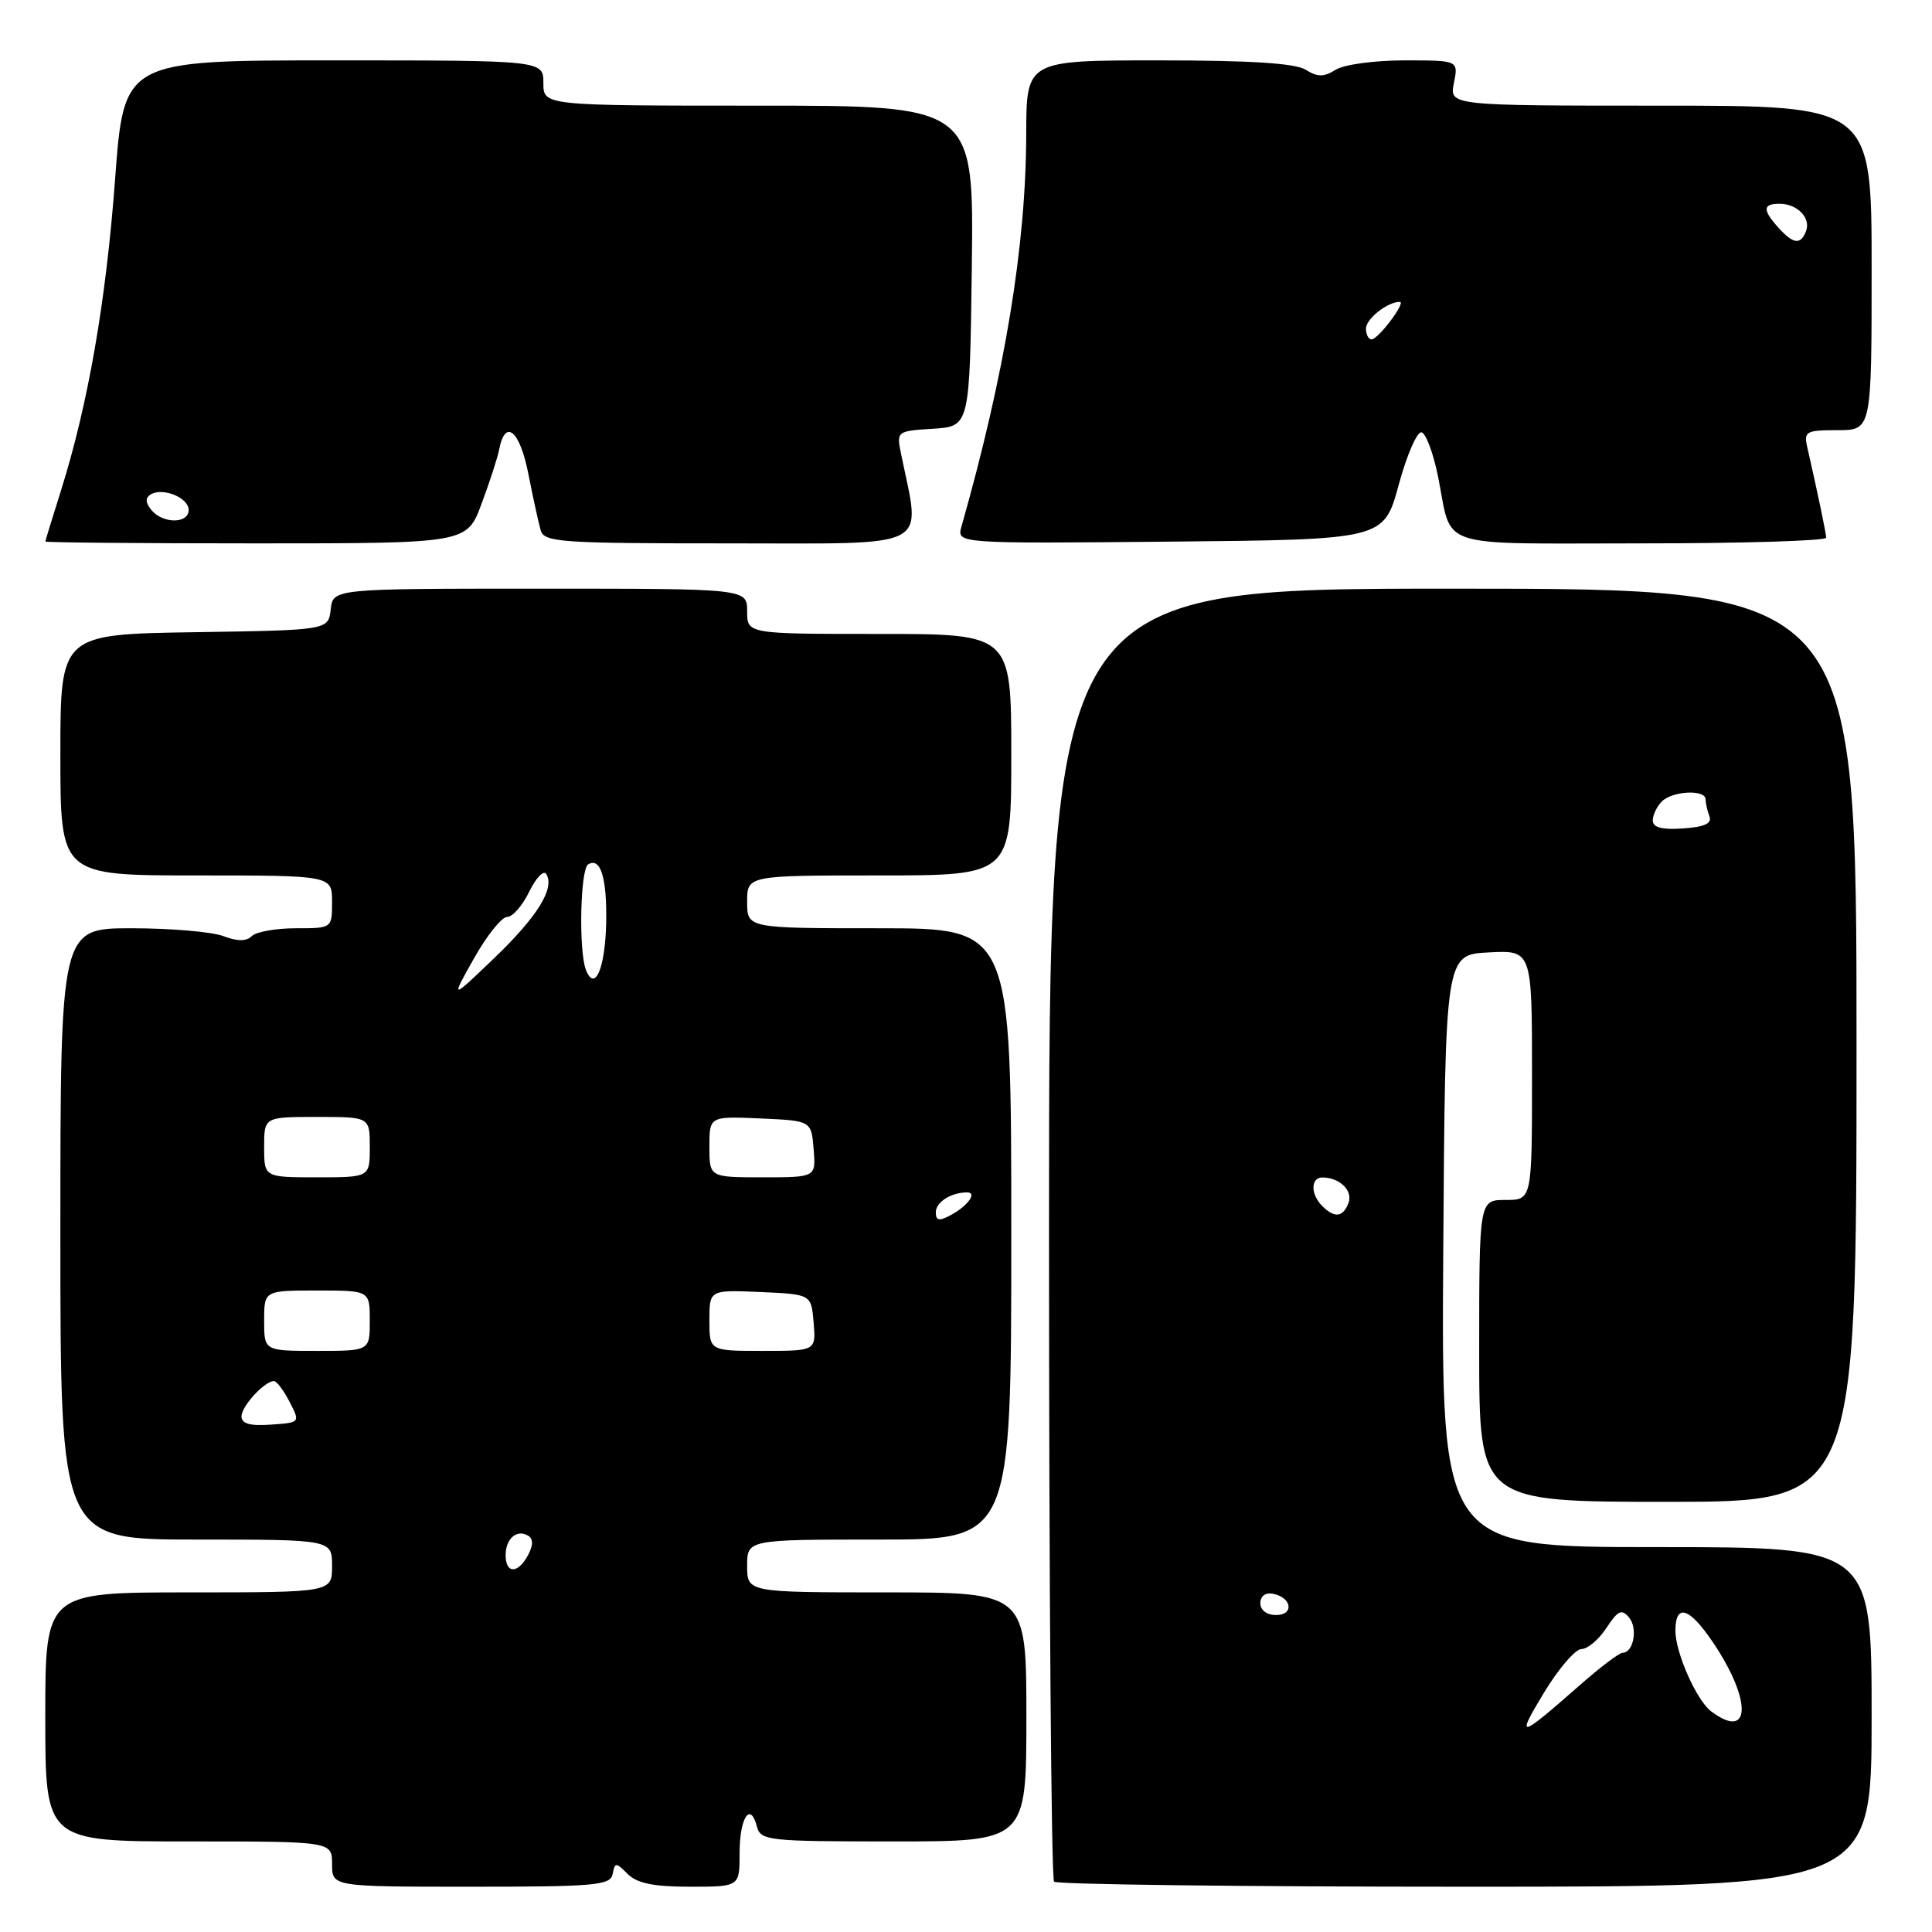 <?xml version="1.0" encoding="UTF-8" standalone="no"?>
<!DOCTYPE svg PUBLIC "-//W3C//DTD SVG 1.1//EN" "http://www.w3.org/Graphics/SVG/1.1/DTD/svg11.dtd" >
<svg xmlns="http://www.w3.org/2000/svg" xmlns:xlink="http://www.w3.org/1999/xlink" version="1.1" viewBox="0 0 256 256">
 <g >
 <path fill="currentColor"
d=" M 81.18 248.32 C 81.48 246.75 81.61 246.75 83.18 248.32 C 84.41 249.55 86.61 250.00 91.43 250.00 C 98.00 250.00 98.00 250.00 98.00 245.56 C 98.00 240.86 99.42 238.66 100.29 242.01 C 100.79 243.90 101.69 244.00 118.41 244.00 C 136.00 244.00 136.00 244.00 136.00 227.50 C 136.00 211.00 136.00 211.00 117.50 211.00 C 99.00 211.00 99.00 211.00 99.00 207.50 C 99.00 204.00 99.00 204.00 116.50 204.00 C 134.00 204.00 134.00 204.00 134.00 163.50 C 134.00 123.00 134.00 123.00 116.50 123.00 C 99.00 123.00 99.00 123.00 99.00 119.50 C 99.00 116.00 99.00 116.00 116.50 116.00 C 134.00 116.00 134.00 116.00 134.00 100.00 C 134.00 84.00 134.00 84.00 116.50 84.00 C 99.00 84.00 99.00 84.00 99.00 81.00 C 99.00 78.00 99.00 78.00 71.57 78.00 C 44.13 78.00 44.13 78.00 43.82 80.75 C 43.50 83.50 43.50 83.50 25.75 83.77 C 8.00 84.05 8.00 84.05 8.00 100.02 C 8.00 116.00 8.00 116.00 26.00 116.00 C 44.00 116.00 44.00 116.00 44.00 119.50 C 44.00 123.00 44.00 123.00 39.20 123.00 C 36.56 123.00 33.93 123.47 33.36 124.04 C 32.65 124.75 31.48 124.75 29.60 124.04 C 28.10 123.47 22.62 123.00 17.43 123.00 C 8.00 123.00 8.00 123.00 8.00 163.50 C 8.00 204.00 8.00 204.00 26.00 204.00 C 44.00 204.00 44.00 204.00 44.00 207.50 C 44.00 211.00 44.00 211.00 25.00 211.00 C 6.00 211.00 6.00 211.00 6.00 227.50 C 6.00 244.00 6.00 244.00 25.00 244.00 C 44.00 244.00 44.00 244.00 44.00 247.00 C 44.00 250.00 44.00 250.00 62.43 250.00 C 78.88 250.00 80.89 249.82 81.18 248.32 Z  M 248.00 227.50 C 248.00 205.00 248.00 205.00 219.49 205.00 C 190.98 205.00 190.98 205.00 191.24 165.75 C 191.50 126.50 191.50 126.50 197.25 126.20 C 203.00 125.90 203.00 125.90 203.00 142.45 C 203.00 159.00 203.00 159.00 199.50 159.00 C 196.00 159.00 196.00 159.00 196.00 179.00 C 196.00 199.00 196.00 199.00 221.00 199.00 C 246.00 199.00 246.00 199.00 246.00 138.50 C 246.00 78.00 246.00 78.00 192.50 78.00 C 139.00 78.00 139.00 78.00 139.00 163.33 C 139.00 210.27 139.30 248.97 139.67 249.33 C 140.03 249.70 164.56 250.00 194.17 250.00 C 248.00 250.00 248.00 250.00 248.00 227.50 Z  M 63.81 66.75 C 64.89 63.86 65.93 60.64 66.14 59.58 C 66.93 55.43 68.85 56.99 69.99 62.69 C 70.62 65.89 71.36 69.29 71.64 70.25 C 72.09 71.86 74.16 72.00 96.70 72.00 C 123.89 72.00 122.01 72.96 119.43 60.31 C 118.77 57.12 118.77 57.12 123.64 56.81 C 128.50 56.50 128.50 56.50 128.77 35.25 C 129.04 14.00 129.04 14.00 100.52 14.00 C 72.00 14.00 72.00 14.00 72.00 11.00 C 72.00 8.00 72.00 8.00 44.21 8.00 C 16.42 8.00 16.42 8.00 15.25 23.75 C 14.05 39.94 11.67 53.59 8.08 65.00 C 6.95 68.58 6.02 71.61 6.01 71.75 C 6.01 71.89 18.57 72.00 33.93 72.00 C 61.86 72.00 61.86 72.00 63.81 66.75 Z  M 185.34 64.22 C 186.43 60.22 187.80 57.10 188.38 57.29 C 188.97 57.49 189.94 60.12 190.55 63.15 C 192.50 72.89 189.80 72.00 217.47 72.00 C 230.96 72.00 241.99 71.66 241.98 71.25 C 241.95 70.58 240.92 65.61 239.47 59.25 C 239.00 57.17 239.31 57.00 243.48 57.00 C 248.00 57.00 248.00 57.00 248.00 35.50 C 248.00 14.00 248.00 14.00 220.03 14.00 C 192.05 14.00 192.05 14.00 192.65 11.00 C 193.25 8.00 193.25 8.00 186.11 8.00 C 182.16 8.00 178.08 8.55 176.99 9.24 C 175.41 10.23 174.59 10.23 173.01 9.24 C 171.63 8.38 165.72 8.00 153.51 8.00 C 136.00 8.00 136.00 8.00 135.98 17.75 C 135.95 32.58 133.17 49.44 127.40 69.77 C 126.76 72.03 126.76 72.03 155.06 71.77 C 183.37 71.50 183.37 71.50 185.34 64.22 Z  M 67.00 206.06 C 67.00 203.86 68.51 202.58 70.00 203.50 C 70.67 203.91 70.66 204.77 69.97 206.06 C 68.63 208.56 67.00 208.56 67.00 206.06 Z  M 32.00 187.68 C 32.00 186.32 35.06 183.00 36.30 183.00 C 36.66 183.00 37.59 184.24 38.37 185.75 C 39.79 188.50 39.79 188.50 35.90 188.77 C 33.13 188.97 32.00 188.65 32.00 187.68 Z  M 35.00 175.00 C 35.00 171.00 35.00 171.00 42.00 171.00 C 49.00 171.00 49.00 171.00 49.00 175.00 C 49.00 179.00 49.00 179.00 42.00 179.00 C 35.00 179.00 35.00 179.00 35.00 175.00 Z  M 94.00 174.95 C 94.00 170.91 94.00 170.91 100.75 171.20 C 107.50 171.50 107.50 171.50 107.81 175.25 C 108.12 179.00 108.12 179.00 101.06 179.00 C 94.00 179.00 94.00 179.00 94.00 174.95 Z  M 124.00 160.64 C 124.00 159.29 126.02 158.00 128.14 158.00 C 129.54 158.00 128.23 159.81 125.94 161.03 C 124.44 161.83 124.00 161.75 124.00 160.64 Z  M 35.00 152.00 C 35.00 148.00 35.00 148.00 42.00 148.00 C 49.00 148.00 49.00 148.00 49.00 152.00 C 49.00 156.00 49.00 156.00 42.00 156.00 C 35.00 156.00 35.00 156.00 35.00 152.00 Z  M 94.00 151.95 C 94.00 147.91 94.00 147.91 100.75 148.20 C 107.50 148.50 107.50 148.50 107.81 152.25 C 108.12 156.00 108.12 156.00 101.06 156.00 C 94.00 156.00 94.00 156.00 94.00 151.95 Z  M 62.80 127.00 C 64.50 123.97 66.48 121.50 67.20 121.50 C 67.91 121.51 69.23 120.00 70.13 118.15 C 71.02 116.31 72.04 115.25 72.38 115.81 C 73.55 117.70 71.21 121.47 65.44 127.00 C 59.70 132.50 59.70 132.50 62.80 127.00 Z  M 77.63 128.49 C 76.66 125.94 76.89 115.19 77.93 114.54 C 79.58 113.52 80.45 116.36 80.32 122.36 C 80.18 128.37 78.80 131.53 77.63 128.49 Z  M 204.53 224.38 C 206.47 221.16 208.73 218.52 209.54 218.51 C 210.36 218.51 211.85 217.25 212.86 215.71 C 214.39 213.38 214.88 213.16 215.86 214.33 C 217.05 215.76 216.45 219.00 215.00 219.00 C 214.57 219.00 212.03 220.92 209.36 223.27 C 201.22 230.42 200.84 230.50 204.53 224.38 Z  M 226.72 226.75 C 224.80 225.30 222.00 218.98 222.00 216.09 C 222.00 212.40 223.84 212.97 226.97 217.61 C 232.17 225.31 232.02 230.74 226.72 226.75 Z  M 167.00 212.43 C 167.00 211.50 167.68 210.99 168.67 211.18 C 171.18 211.66 171.52 214.00 169.08 214.00 C 167.85 214.00 167.00 213.35 167.00 212.43 Z  M 175.20 159.80 C 173.63 158.23 173.66 156.00 175.25 156.02 C 177.54 156.04 179.30 157.78 178.68 159.40 C 177.95 161.31 176.83 161.43 175.20 159.80 Z  M 219.00 108.72 C 219.00 108.00 219.54 106.86 220.20 106.20 C 221.61 104.79 226.00 104.58 226.00 105.92 C 226.00 106.42 226.23 107.44 226.51 108.17 C 226.87 109.12 225.86 109.58 223.01 109.77 C 220.21 109.97 219.00 109.65 219.00 108.72 Z  M 20.07 67.59 C 19.27 66.62 19.23 65.98 19.96 65.52 C 21.55 64.54 25.00 65.94 25.00 67.57 C 25.00 69.41 21.60 69.43 20.07 67.59 Z  M 181.00 43.54 C 181.00 42.24 183.84 40.00 185.48 40.00 C 186.36 40.00 182.65 44.93 181.75 44.97 C 181.34 44.99 181.00 44.34 181.00 43.54 Z  M 235.65 30.17 C 233.53 27.82 233.56 27.00 235.80 27.00 C 238.15 27.00 239.98 28.88 239.31 30.62 C 238.60 32.48 237.63 32.36 235.65 30.17 Z "/>
</g>
</svg>